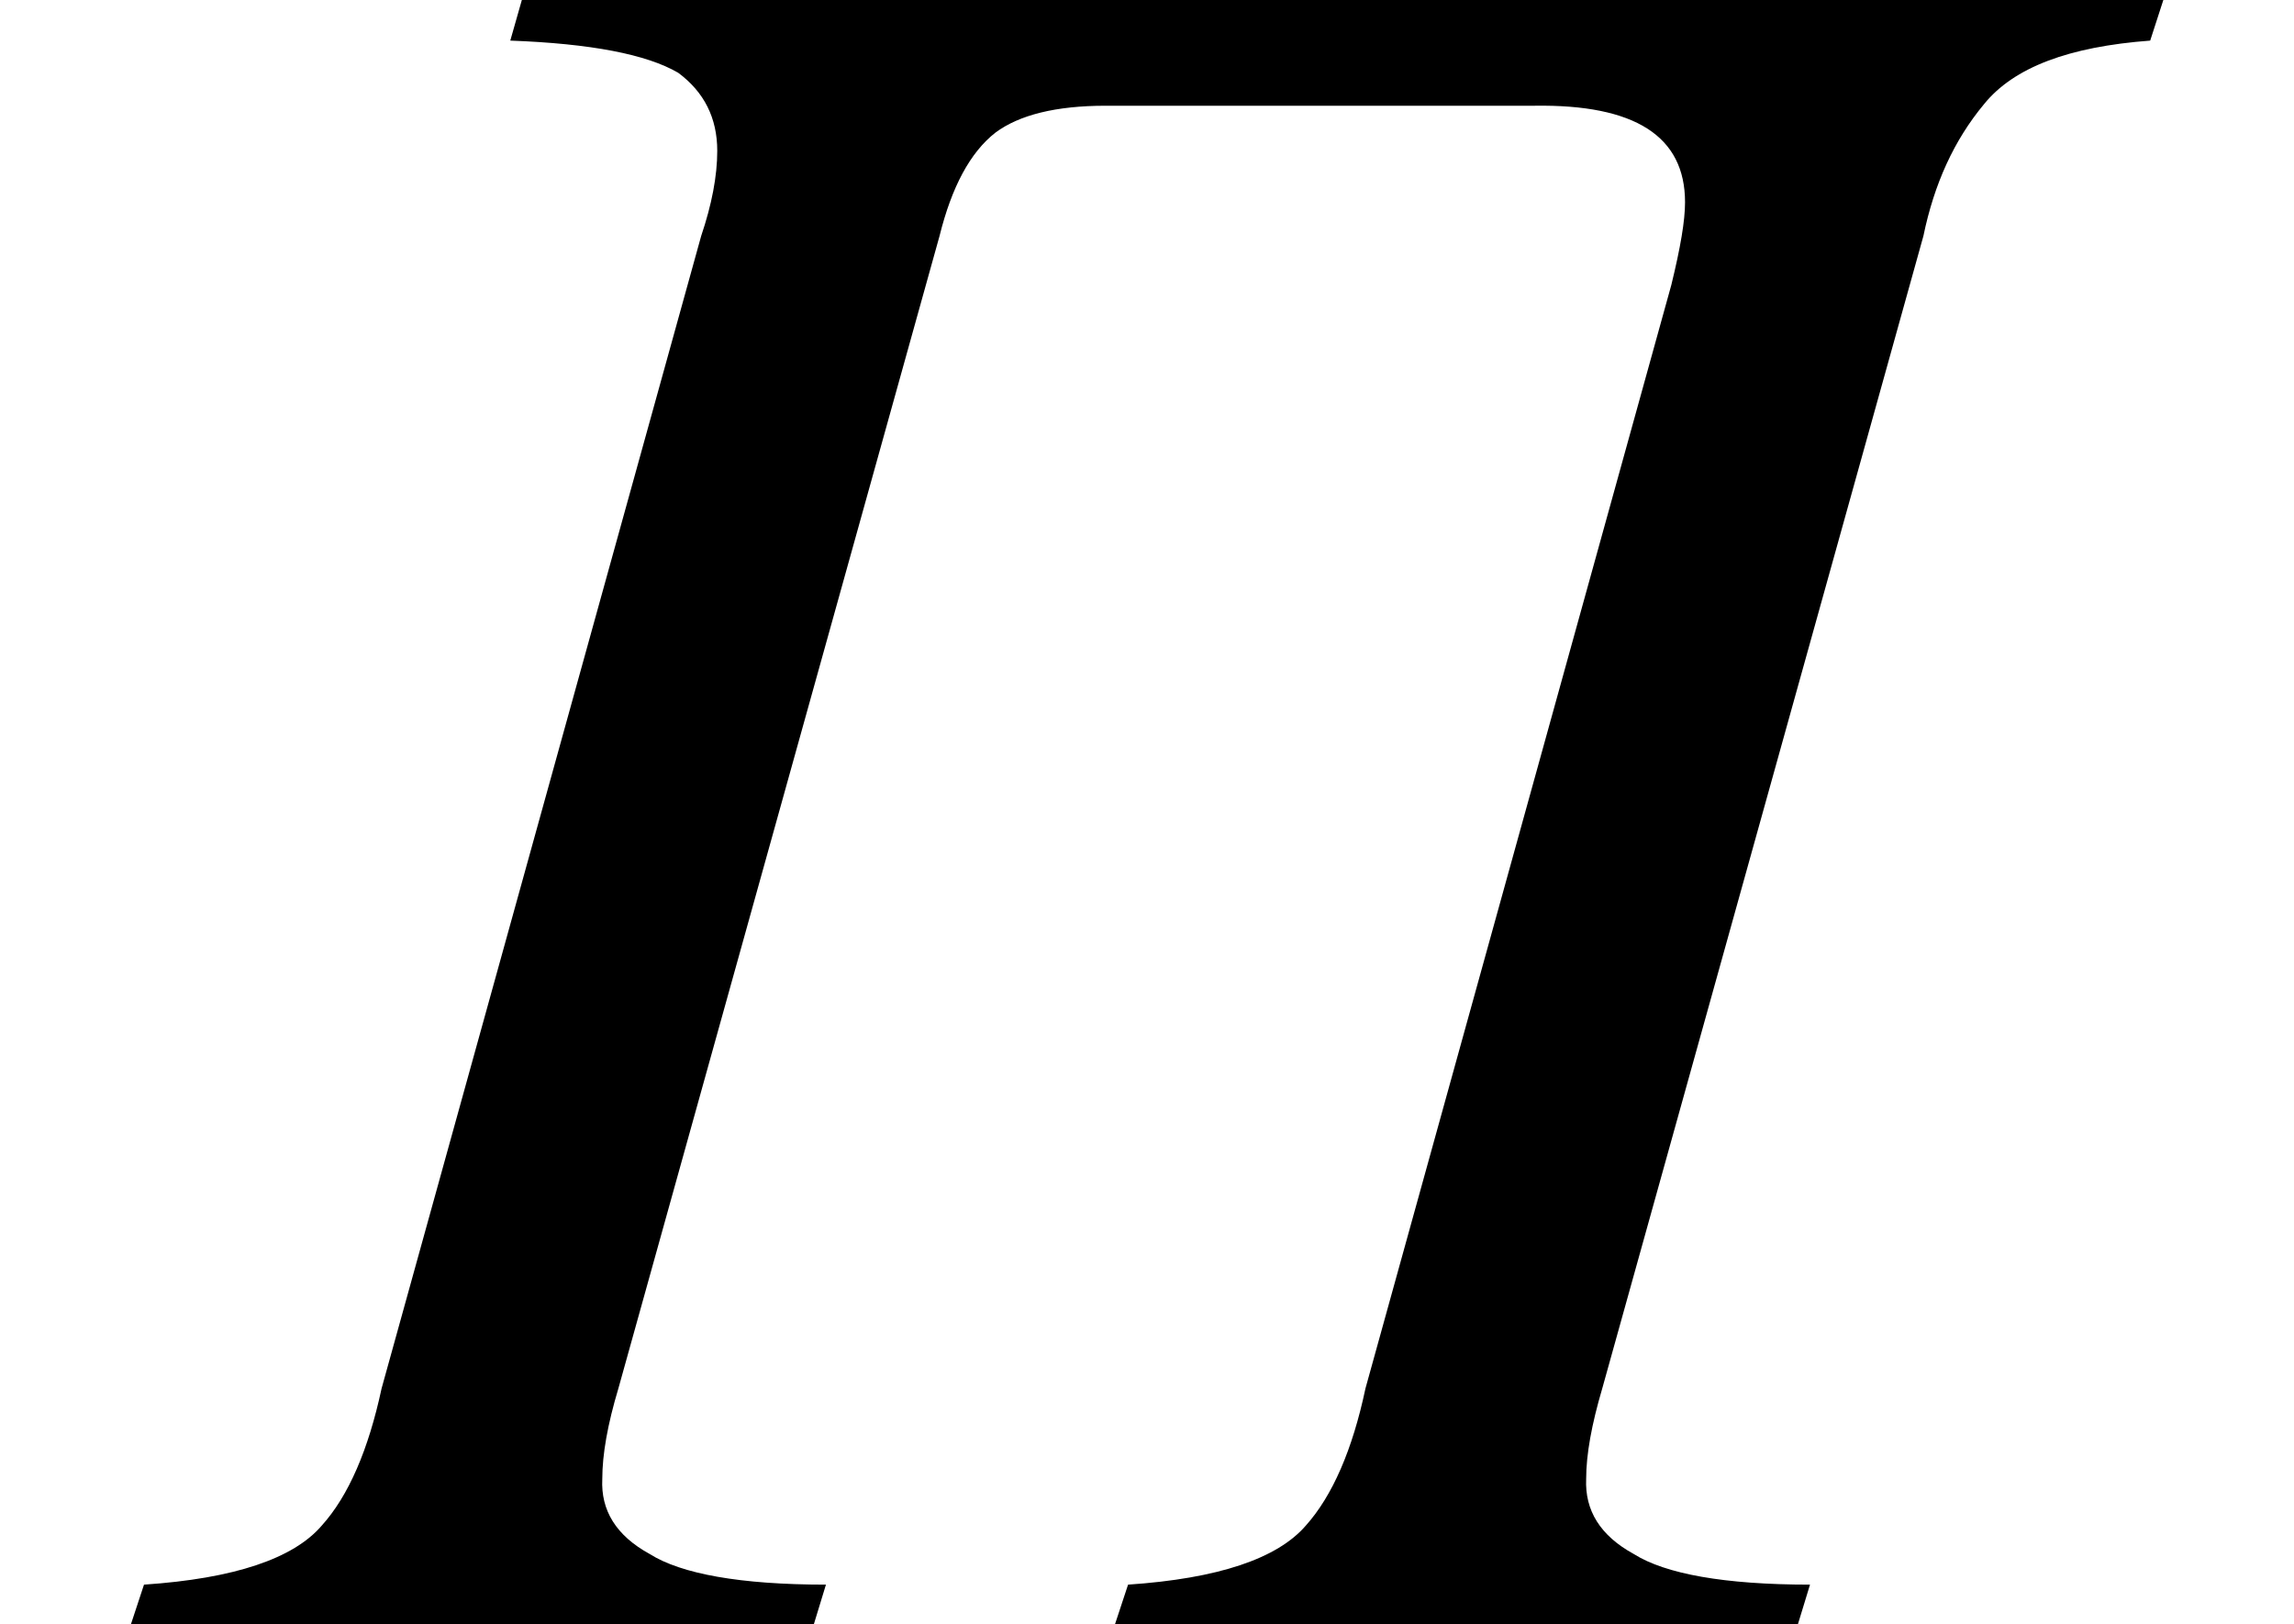 <svg xmlns="http://www.w3.org/2000/svg" xmlns:xlink="http://www.w3.org/1999/xlink" width="11.693pt" height="8.279pt" viewBox="0 0 11.693 8.279" version="1.1">
<defs>
<g>
<symbol overflow="visible" id="glyph0-0">
<path style="stroke:none;" d=""/>
</symbol>
<symbol overflow="visible" id="glyph0-1">
<path style="stroke:none;" d="M 0.172 -0.203 C 0.633 -0.234 0.934 -0.336 1.078 -0.504 C 1.215 -0.656 1.316 -0.891 1.383 -1.203 L 3.012 -7.078 C 3.066 -7.238 3.094 -7.383 3.094 -7.512 C 3.094 -7.68 3.027 -7.812 2.895 -7.91 C 2.734 -8.004 2.449 -8.059 2.039 -8.074 L 2.098 -8.281 L 10.465 -8.281 L 10.398 -8.074 C 9.984 -8.043 9.703 -7.938 9.551 -7.75 C 9.398 -7.566 9.297 -7.344 9.242 -7.078 L 7.605 -1.203 C 7.551 -1.02 7.523 -0.867 7.523 -0.742 C 7.516 -0.582 7.594 -0.453 7.766 -0.359 C 7.926 -0.258 8.227 -0.203 8.664 -0.203 L 8.602 0 L 5.121 0 L 5.188 -0.203 C 5.648 -0.234 5.949 -0.336 6.094 -0.504 C 6.23 -0.656 6.332 -0.891 6.398 -1.203 L 7.957 -6.828 C 8.004 -7.02 8.027 -7.156 8.027 -7.25 C 8.027 -7.586 7.773 -7.75 7.258 -7.742 L 5.074 -7.742 C 4.82 -7.742 4.633 -7.695 4.512 -7.605 C 4.383 -7.504 4.289 -7.328 4.227 -7.078 L 2.59 -1.203 C 2.535 -1.02 2.508 -0.867 2.508 -0.742 C 2.5 -0.582 2.578 -0.453 2.75 -0.359 C 2.91 -0.258 3.211 -0.203 3.648 -0.203 L 3.586 0 L 0.105 0 Z "/>
</symbol>
</g>
</defs>
<g id="surface8553">
<g style="fill:rgb(0%,0%,0%);fill-opacity:1;">
  <use xlink:href="#glyph0-1" x="0.562" y="8.281"/>
</g>
</g>
</svg>
